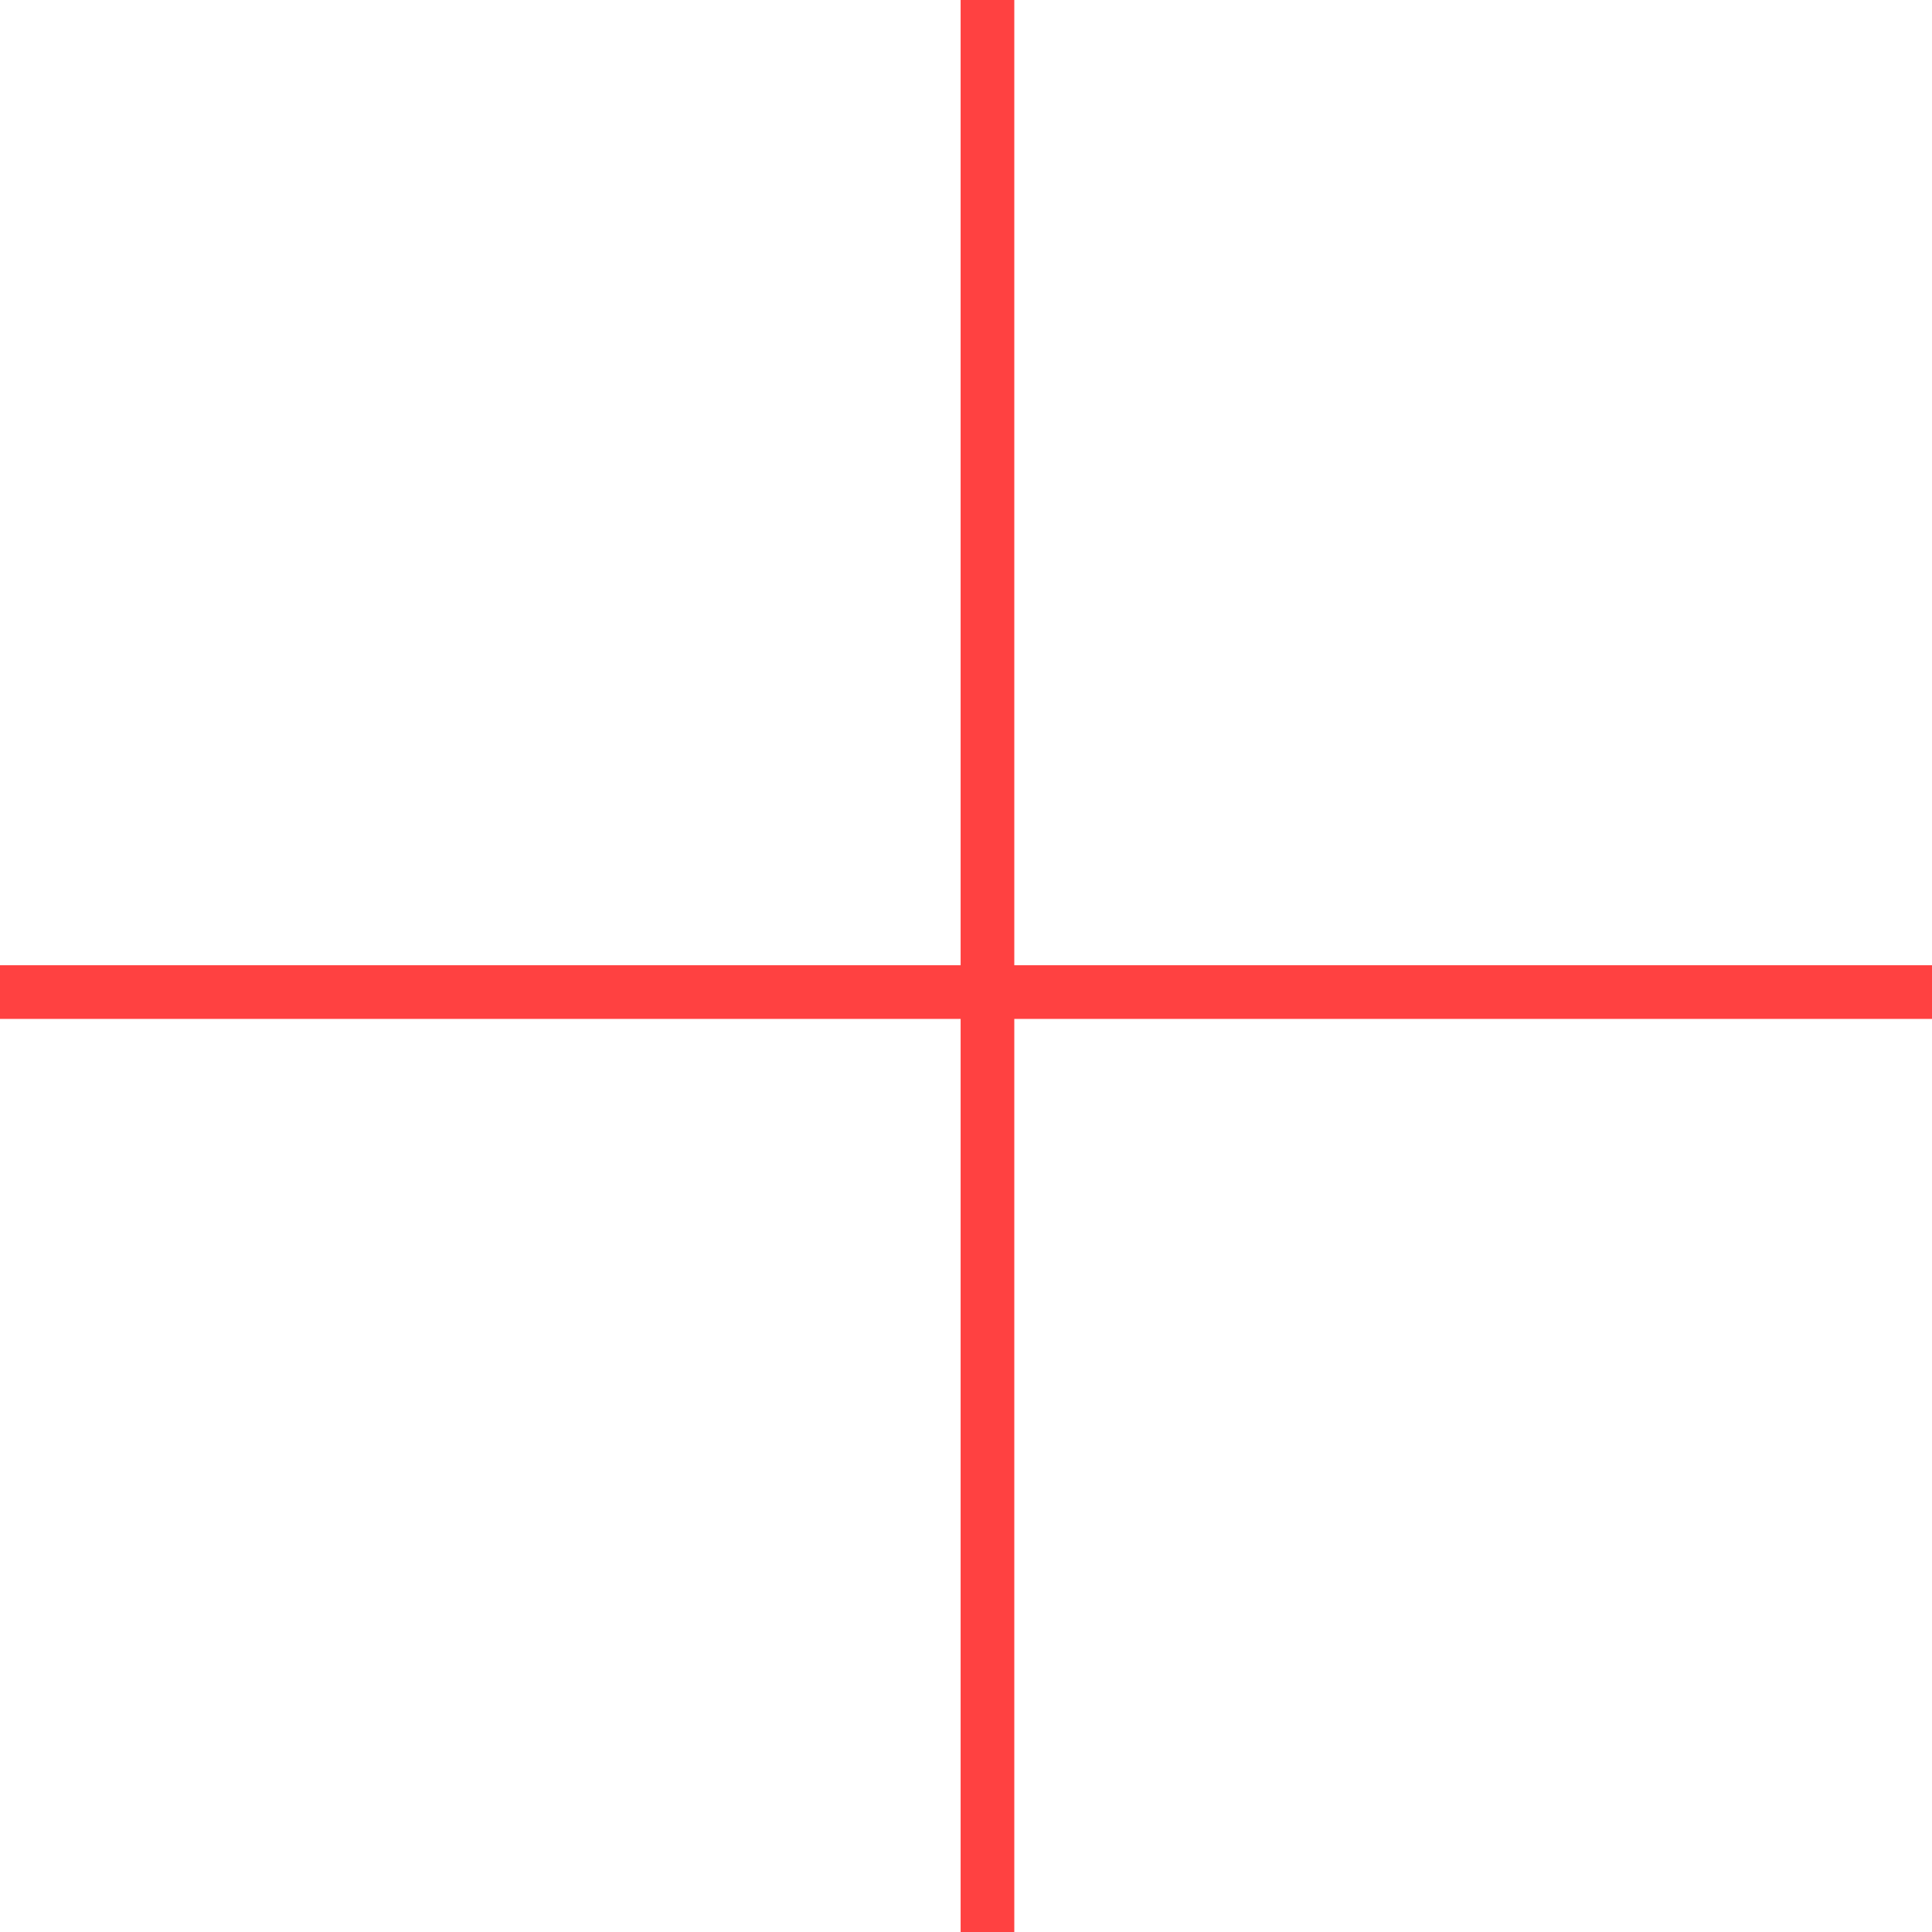 <svg xmlns="http://www.w3.org/2000/svg" viewBox="0 0 36 36">
  <defs>
    <style>
      .cls-1 {
        fill: none;
        stroke: #ff4141;
      }
    </style>
  </defs>
  <g id="Group_2154" data-name="Group 2154" transform="translate(0 1)">
    <line id="Line_452" data-name="Line 452" class="cls-1" x2="36" transform="translate(0 17.486)"/>
    <path id="Path_2792" data-name="Path 2792" class="cls-1" d="M0,0H36" transform="translate(18.4 -1) rotate(90)"/>
  </g>
</svg>
